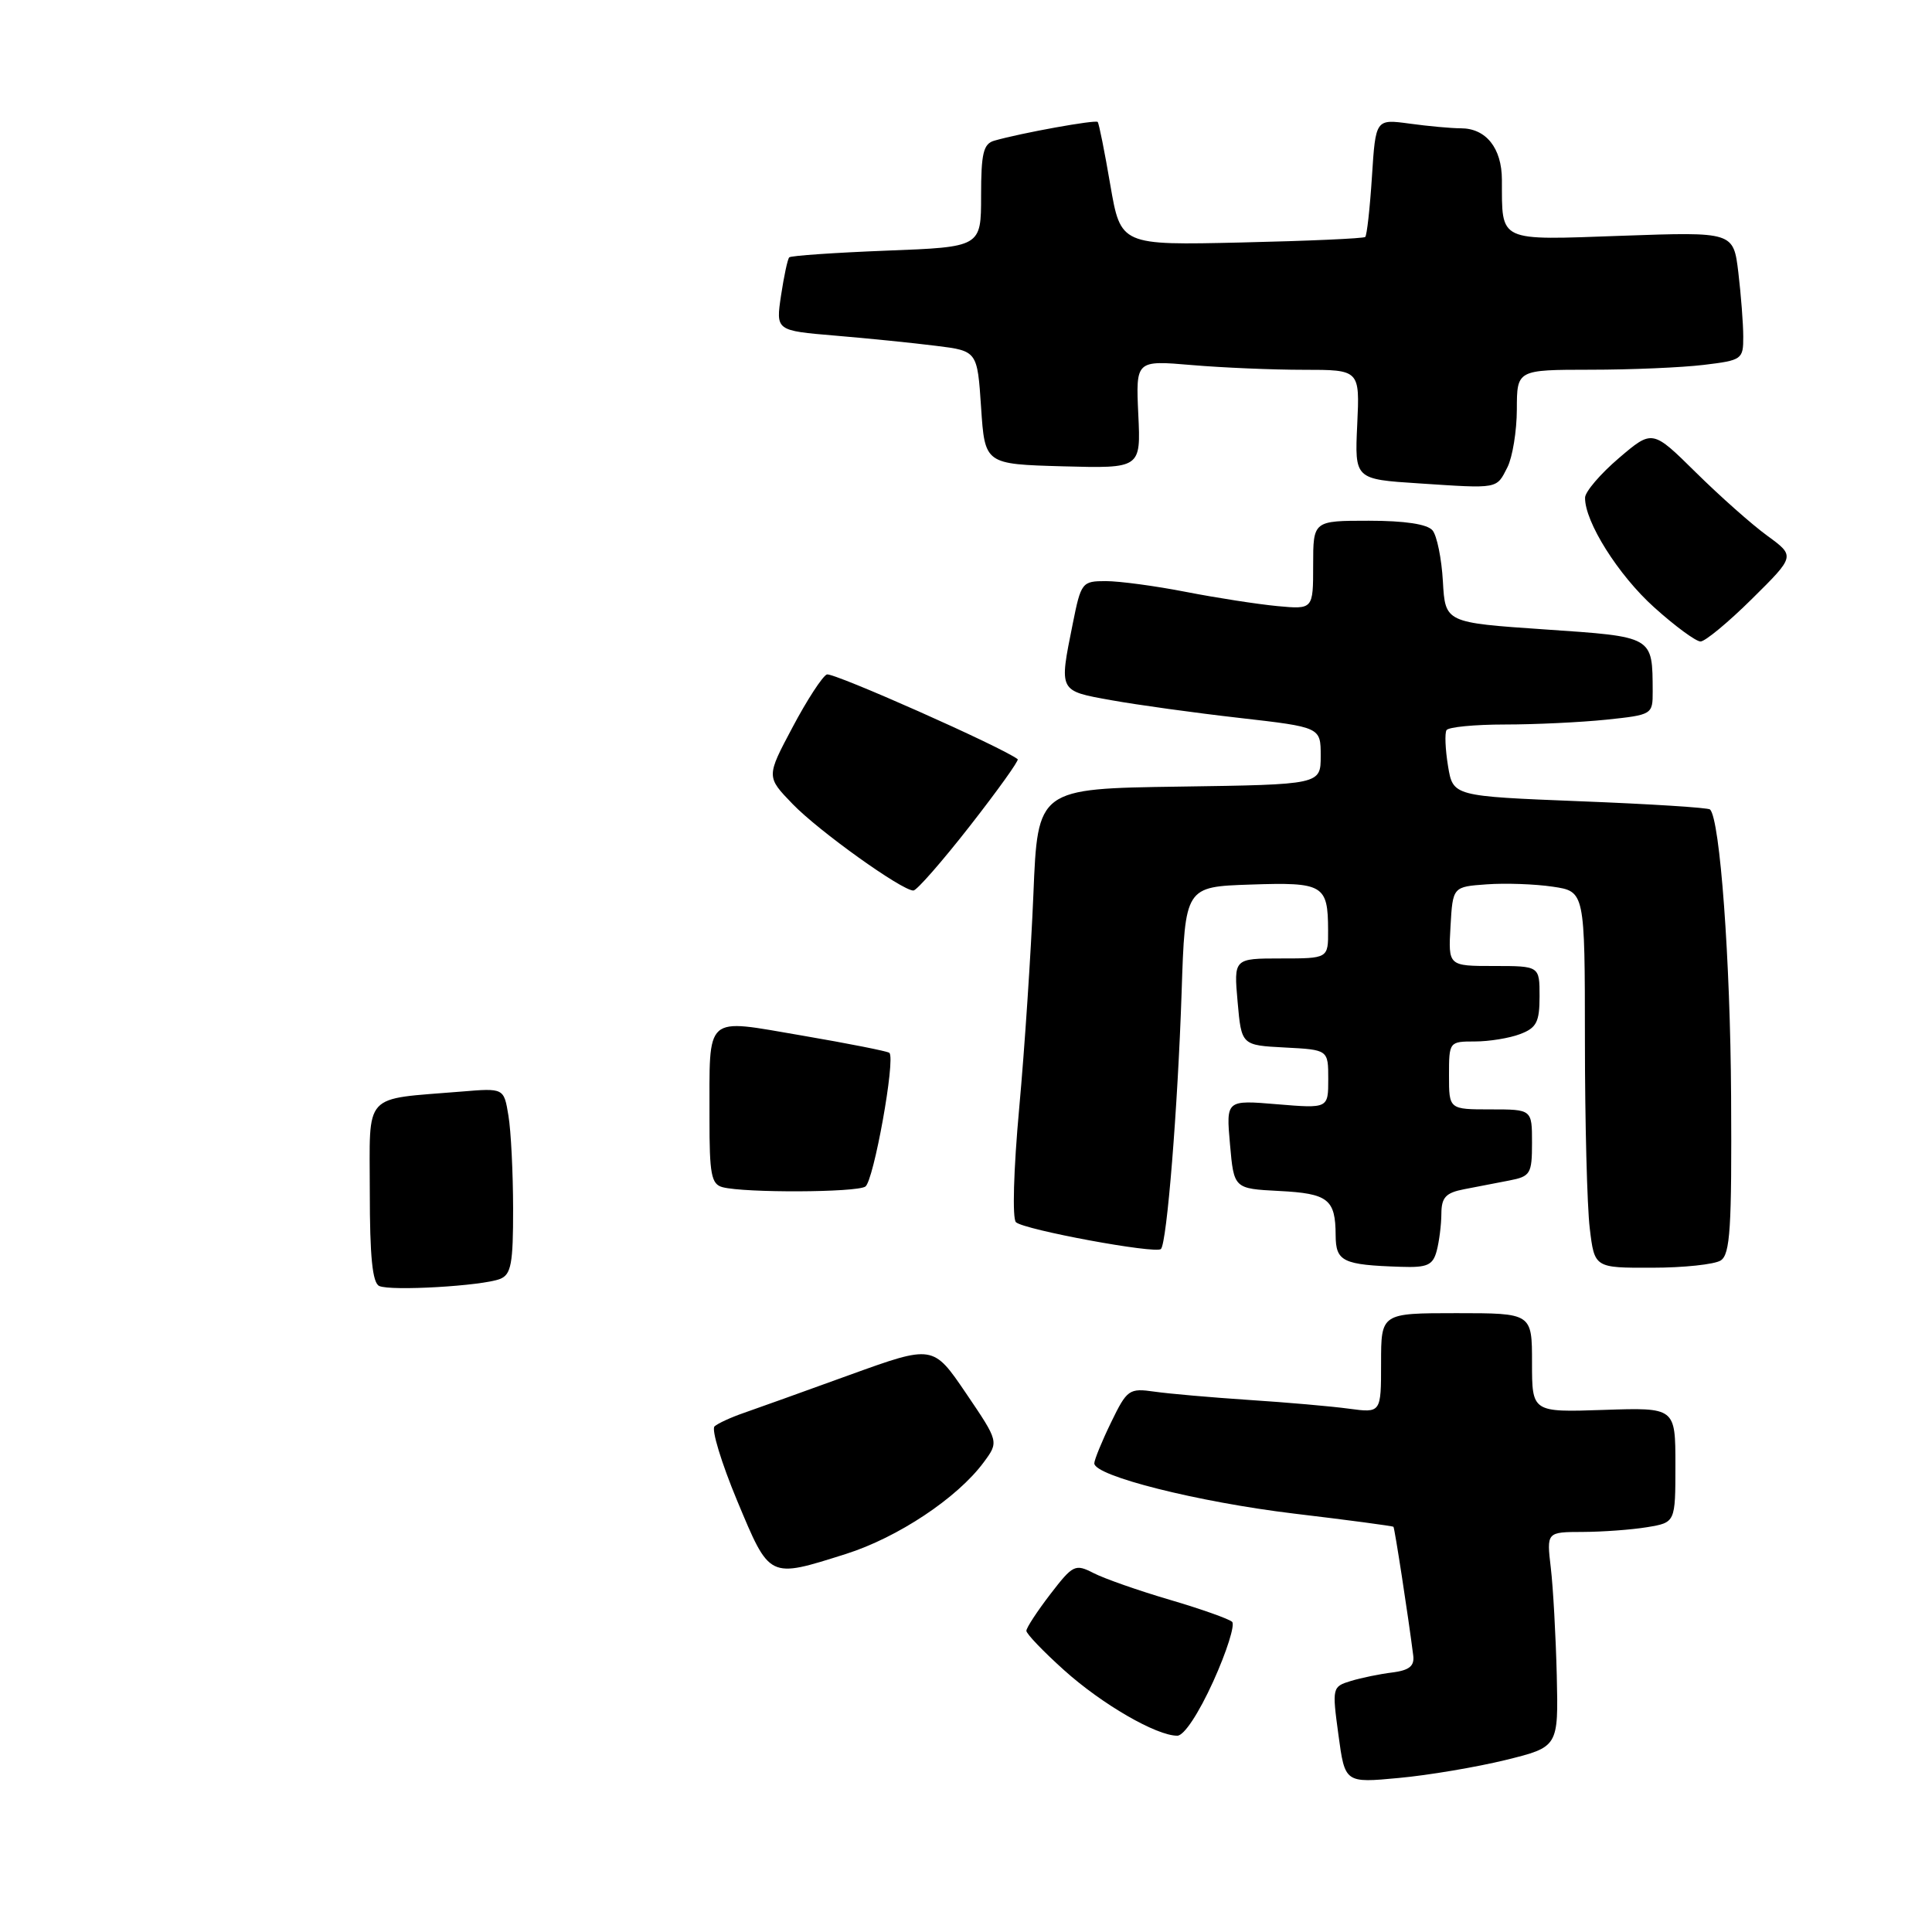 <?xml version="1.0" encoding="UTF-8" standalone="no"?>
<!DOCTYPE svg PUBLIC "-//W3C//DTD SVG 1.1//EN" "http://www.w3.org/Graphics/SVG/1.1/DTD/svg11.dtd" >
<svg xmlns="http://www.w3.org/2000/svg" xmlns:xlink="http://www.w3.org/1999/xlink" version="1.1" viewBox="0 0 256 256">
 <g >
 <path fill="currentColor"
d=" M 199.50 233.21 C 206.50 231.48 206.50 231.48 206.28 221.99 C 206.15 216.77 205.80 210.36 205.49 207.75 C 204.93 203.00 204.93 203.00 209.72 202.99 C 212.35 202.98 216.19 202.70 218.25 202.36 C 222.00 201.74 222.00 201.74 222.00 194.12 C 222.00 186.50 222.00 186.50 212.50 186.82 C 203.00 187.14 203.00 187.14 203.00 180.57 C 203.00 174.00 203.00 174.00 193.00 174.00 C 183.00 174.00 183.00 174.00 183.00 180.61 C 183.00 187.23 183.00 187.23 178.75 186.66 C 176.41 186.34 170.45 185.82 165.50 185.50 C 160.55 185.17 154.91 184.68 152.97 184.40 C 149.61 183.92 149.34 184.11 147.22 188.48 C 146.00 190.99 145.00 193.44 145.00 193.90 C 145.00 195.57 158.74 199.03 171.47 200.56 C 178.61 201.41 184.53 202.20 184.64 202.31 C 184.80 202.48 186.59 214.07 187.26 219.36 C 187.44 220.76 186.74 221.32 184.50 221.61 C 182.85 221.81 180.37 222.32 178.99 222.74 C 176.53 223.49 176.50 223.62 177.35 229.88 C 178.21 236.26 178.21 236.26 185.35 235.59 C 189.28 235.23 195.65 234.15 199.50 233.21 Z  M 160.76 222.80 C 162.55 218.85 163.67 215.29 163.26 214.90 C 162.84 214.51 159.12 213.19 155.00 211.98 C 150.88 210.77 146.34 209.18 144.92 208.45 C 142.46 207.19 142.18 207.33 139.17 211.24 C 137.43 213.51 136.00 215.69 136.00 216.09 C 136.00 216.49 138.24 218.83 140.98 221.29 C 146.01 225.82 153.24 230.00 156.00 229.99 C 156.89 229.99 158.82 227.07 160.76 222.80 Z  M 112.08 205.91 C 118.96 203.73 126.85 198.49 130.34 193.77 C 132.36 191.04 132.36 191.04 128.00 184.61 C 123.64 178.19 123.64 178.19 112.57 182.19 C 106.48 184.40 100.15 186.67 98.50 187.24 C 96.85 187.81 95.13 188.60 94.68 189.00 C 94.24 189.40 95.59 193.84 97.68 198.86 C 102.03 209.26 101.81 209.15 112.08 205.91 Z  M 190.37 165.75 C 190.70 164.51 190.98 162.30 190.99 160.83 C 191.00 158.66 191.57 158.05 194.00 157.58 C 195.65 157.26 198.35 156.74 200.00 156.42 C 202.79 155.88 203.00 155.54 203.00 151.42 C 203.00 147.00 203.00 147.00 197.50 147.00 C 192.00 147.00 192.00 147.00 192.00 142.50 C 192.00 138.04 192.03 138.00 195.43 138.00 C 197.32 138.00 200.02 137.56 201.43 137.02 C 203.60 136.20 204.00 135.42 204.00 132.02 C 204.00 128.00 204.00 128.00 197.95 128.00 C 191.90 128.00 191.90 128.00 192.20 122.75 C 192.50 117.50 192.50 117.50 197.00 117.18 C 199.47 117.00 203.41 117.14 205.75 117.49 C 210.00 118.12 210.00 118.12 210.01 137.81 C 210.01 148.64 210.30 159.86 210.65 162.75 C 211.28 168.00 211.28 168.00 218.89 167.98 C 223.08 167.98 227.18 167.54 228.00 167.02 C 229.26 166.21 229.48 162.75 229.38 145.28 C 229.28 127.20 227.91 108.58 226.59 107.26 C 226.36 107.02 218.60 106.53 209.35 106.17 C 192.53 105.50 192.53 105.50 191.87 101.50 C 191.51 99.30 191.42 97.16 191.67 96.75 C 191.91 96.34 195.40 96.00 199.41 96.00 C 203.42 96.00 209.47 95.71 212.85 95.36 C 218.93 94.72 219.00 94.68 218.99 91.61 C 218.95 84.26 219.18 84.39 204.67 83.40 C 191.50 82.50 191.50 82.50 191.19 77.03 C 191.02 74.02 190.40 70.98 189.82 70.28 C 189.13 69.45 186.15 69.00 181.38 69.00 C 174.00 69.00 174.00 69.00 174.00 74.88 C 174.00 80.75 174.00 80.75 169.25 80.31 C 166.64 80.06 161.19 79.22 157.14 78.43 C 153.10 77.64 148.32 77.00 146.53 77.00 C 143.37 77.00 143.24 77.17 142.14 82.67 C 140.33 91.68 140.24 91.52 147.25 92.78 C 150.69 93.40 158.34 94.46 164.25 95.13 C 175.00 96.36 175.00 96.36 175.00 100.16 C 175.00 103.96 175.00 103.96 156.25 104.23 C 137.50 104.50 137.50 104.50 136.93 118.50 C 136.61 126.20 135.77 138.94 135.05 146.82 C 134.30 155.02 134.12 161.49 134.62 161.95 C 135.72 162.96 153.15 166.18 153.83 165.50 C 154.62 164.71 156.06 146.80 156.57 131.50 C 157.03 117.50 157.03 117.50 165.68 117.21 C 175.36 116.88 175.96 117.23 175.98 123.25 C 176.00 127.00 176.00 127.00 169.74 127.00 C 163.48 127.00 163.48 127.00 163.99 132.75 C 164.50 138.50 164.50 138.50 170.25 138.80 C 176.00 139.10 176.00 139.10 176.00 142.99 C 176.00 146.88 176.00 146.88 169.23 146.32 C 162.46 145.75 162.46 145.75 162.98 151.62 C 163.50 157.50 163.50 157.50 169.48 157.81 C 176.00 158.14 176.96 158.90 176.98 163.68 C 177.00 167.17 177.91 167.61 185.63 167.86 C 189.13 167.98 189.86 167.65 190.37 165.75 Z  M 114.66 157.23 C 115.76 156.53 118.68 140.34 117.85 139.51 C 117.63 139.30 112.43 138.27 106.30 137.22 C 93.16 134.99 94.04 134.21 94.01 148.18 C 94.00 155.61 94.25 156.92 95.75 157.31 C 98.69 158.08 113.42 158.02 114.66 157.23 Z  M 128.52 109.44 C 132.20 104.73 135.05 100.75 134.85 100.60 C 132.83 99.02 110.35 89.04 109.56 89.37 C 108.98 89.61 106.93 92.75 105.02 96.36 C 101.53 102.92 101.53 102.92 105.02 106.53 C 108.47 110.11 119.49 118.00 121.03 118.00 C 121.47 118.00 124.84 114.15 128.52 109.44 Z  M 232.16 79.34 C 237.87 73.69 237.87 73.69 234.19 71.00 C 232.16 69.53 227.90 65.75 224.72 62.61 C 218.95 56.91 218.95 56.91 214.51 60.70 C 212.06 62.79 210.05 65.15 210.03 65.93 C 209.96 69.10 214.43 76.21 219.19 80.48 C 221.95 82.97 224.72 85.00 225.33 85.00 C 225.94 85.00 229.01 82.46 232.16 79.34 Z  M 199.74 61.92 C 200.41 60.59 200.98 57.14 200.99 54.25 C 201.00 49.00 201.00 49.00 210.75 48.99 C 216.11 48.99 222.86 48.70 225.75 48.35 C 230.83 47.74 231.00 47.62 230.99 44.61 C 230.99 42.90 230.69 39.07 230.34 36.11 C 229.69 30.72 229.69 30.72 214.93 31.24 C 198.33 31.83 199.04 32.16 199.01 23.82 C 199.00 19.62 196.90 17.00 193.57 17.00 C 192.31 17.00 189.25 16.72 186.78 16.38 C 182.28 15.77 182.28 15.77 181.79 23.40 C 181.52 27.60 181.12 31.20 180.90 31.40 C 180.68 31.60 173.30 31.93 164.50 32.13 C 148.50 32.50 148.50 32.50 147.12 24.50 C 146.37 20.10 145.62 16.35 145.45 16.16 C 145.17 15.84 135.35 17.61 131.75 18.64 C 130.30 19.05 130.00 20.32 130.00 25.93 C 130.00 32.73 130.00 32.73 117.49 33.21 C 110.60 33.48 104.80 33.88 104.58 34.10 C 104.36 34.32 103.88 36.59 103.49 39.16 C 102.80 43.81 102.80 43.81 110.65 44.47 C 114.97 44.83 120.97 45.44 124.00 45.82 C 129.50 46.50 129.50 46.50 130.00 54.00 C 130.50 61.50 130.50 61.50 140.83 61.79 C 151.17 62.07 151.17 62.07 150.83 54.91 C 150.50 47.74 150.50 47.74 157.90 48.37 C 161.97 48.72 168.65 49.00 172.74 49.00 C 180.18 49.00 180.18 49.00 179.84 56.25 C 179.50 63.50 179.50 63.50 188.00 64.05 C 198.64 64.75 198.26 64.82 199.74 61.92 Z  M 50.25 170.40 C 49.35 169.99 49.00 166.49 49.00 157.96 C 49.00 144.55 47.92 145.73 61.13 144.64 C 66.77 144.17 66.77 144.17 67.37 147.83 C 67.71 149.85 67.98 155.39 67.99 160.14 C 68.00 167.46 67.73 168.89 66.25 169.47 C 63.85 170.40 51.79 171.10 50.25 170.40 Z "/>
</g>
</svg>